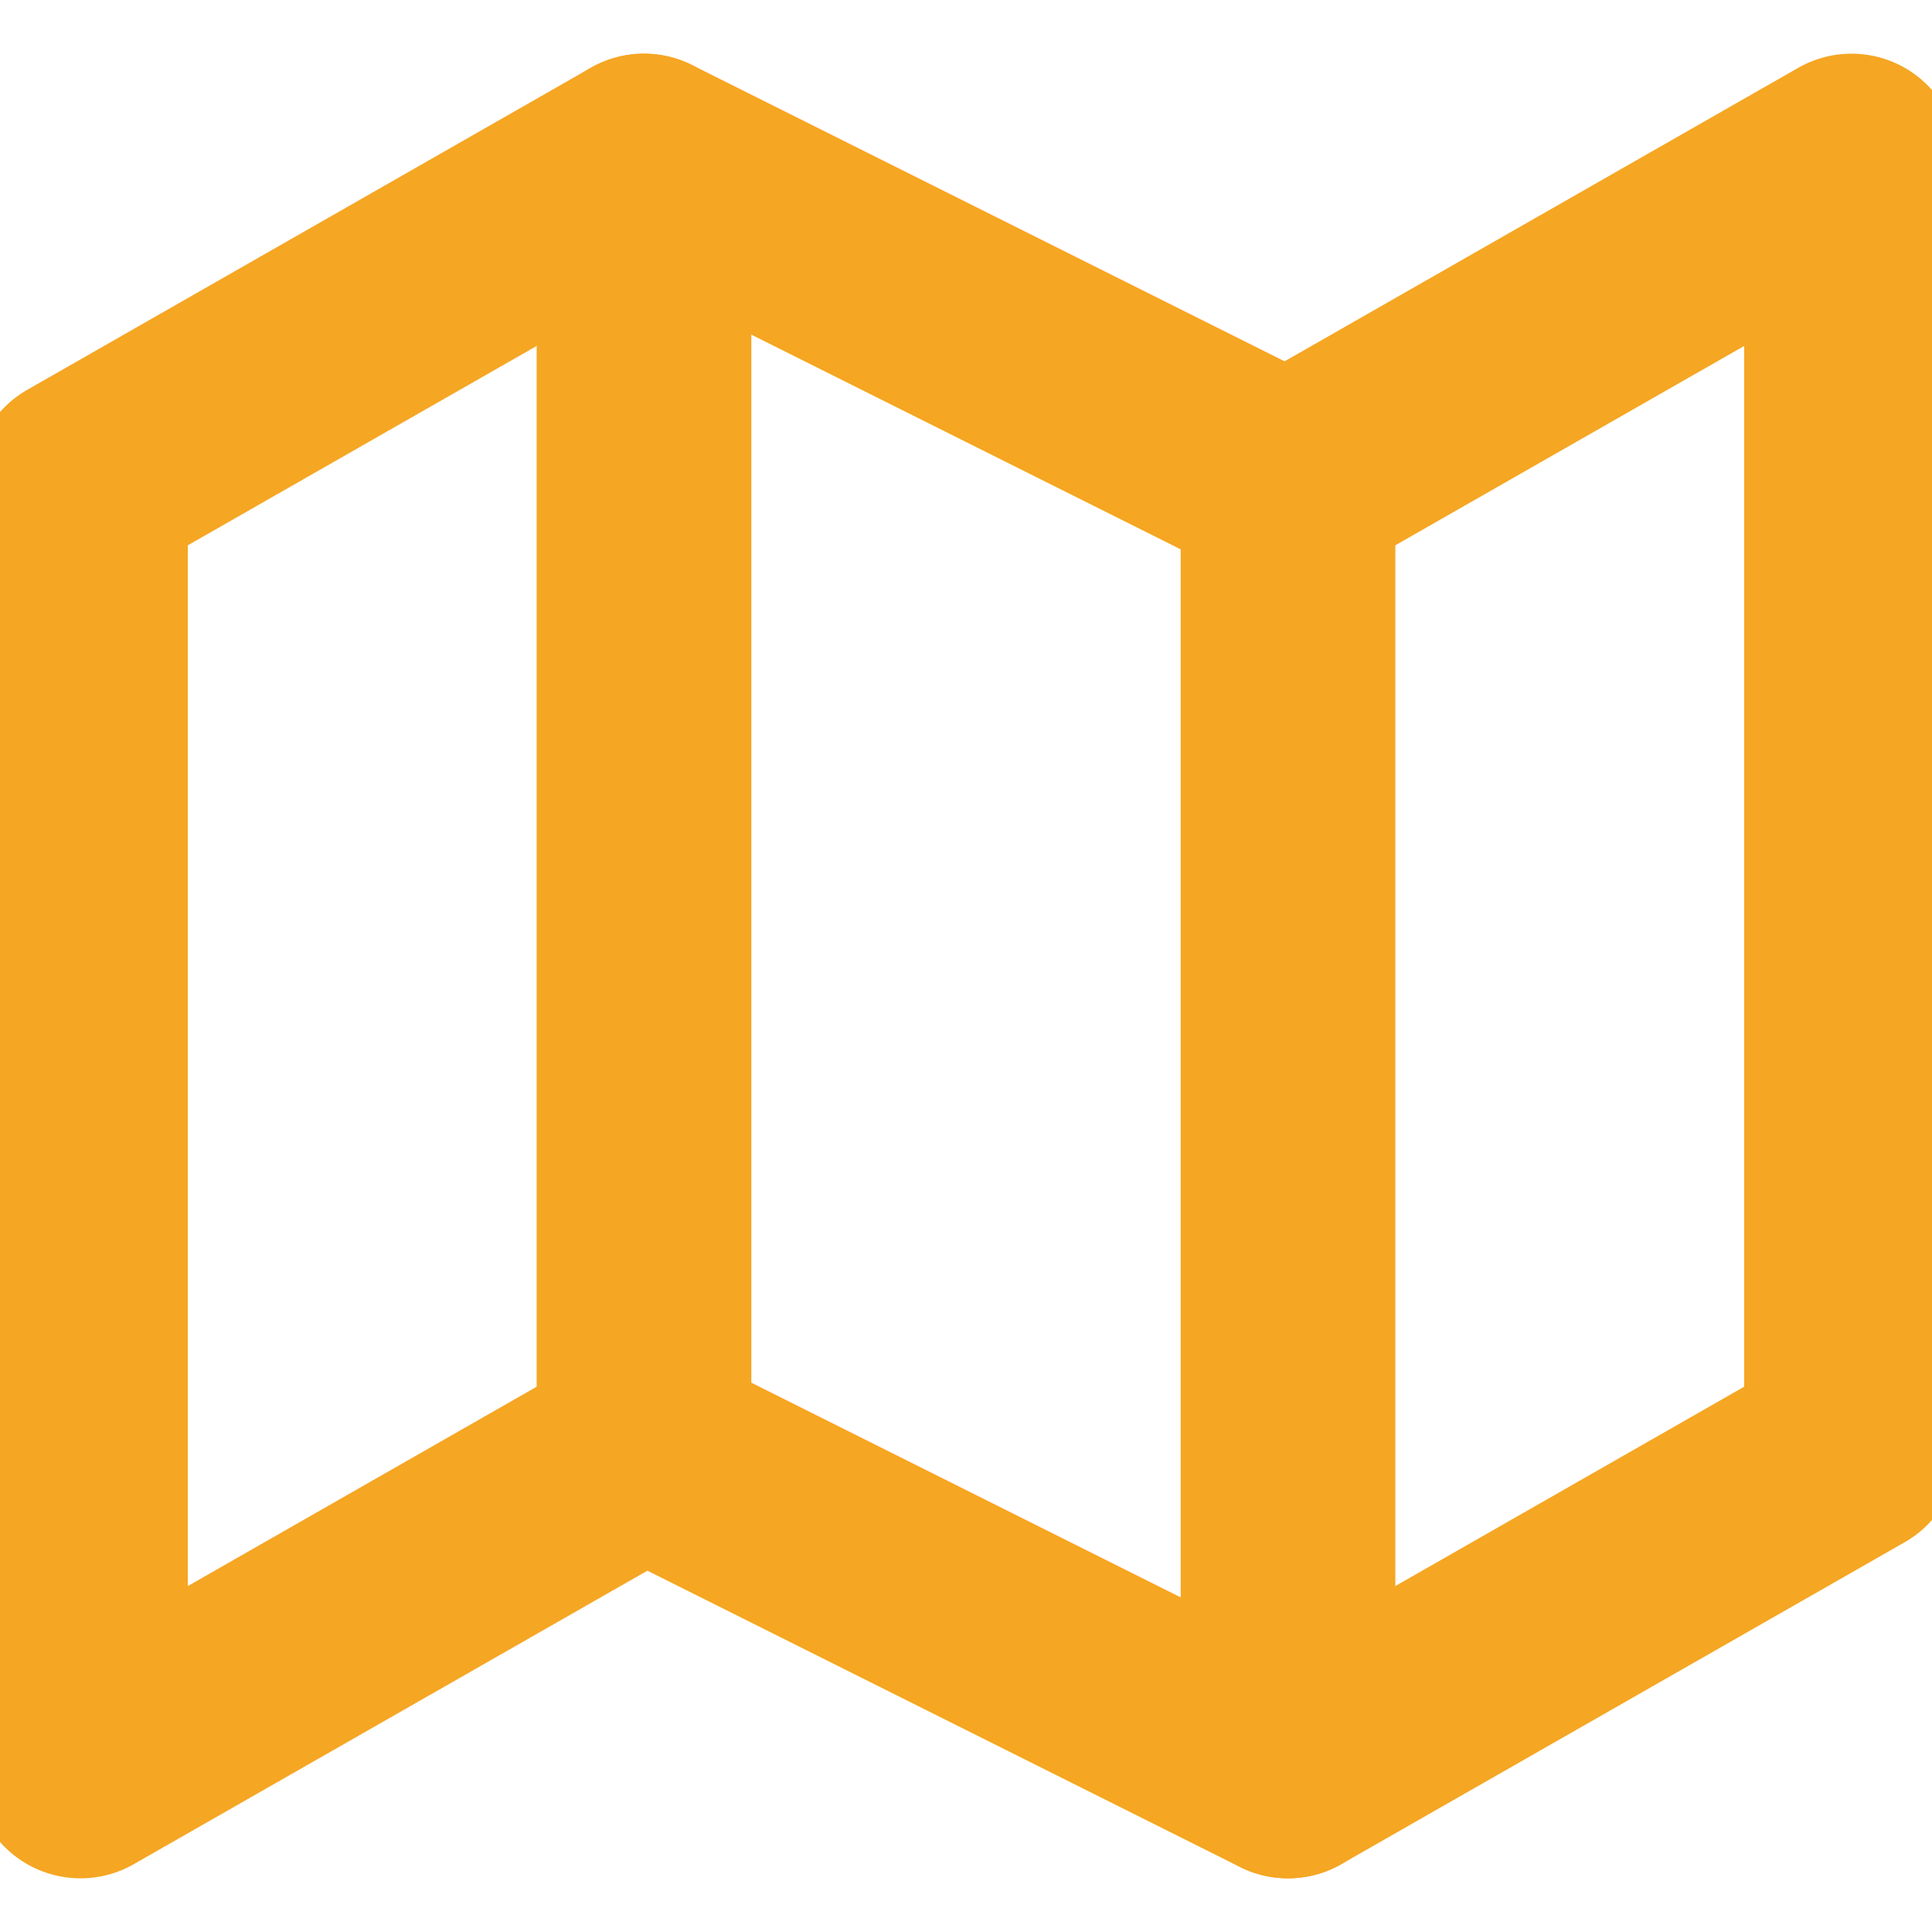 <svg width="18" height="18" viewBox="0 0 18 18" fill="none" xmlns="http://www.w3.org/2000/svg">
<g clip-path="url(#clip0)">
<path d="M0.75 4.5V16.5L6 13.5L12 16.5L17.25 13.5V1.5L12 4.5L6 1.5L0.75 4.5Z" stroke="#F5A623" stroke-width="2" stroke-linecap="round" stroke-linejoin="round"/>
<path d="M6 1.5V13.5" stroke="#F5A623" stroke-width="2" stroke-linecap="round" stroke-linejoin="round"/>
<path d="M12 4.5V16.5" stroke="#F5A623" stroke-width="2" stroke-linecap="round" stroke-linejoin="round"/>
</g>
<defs>
<clipPath id="clip0">
<rect width="18" height="18" fill="white"/>
</clipPath>
</defs>
</svg>
